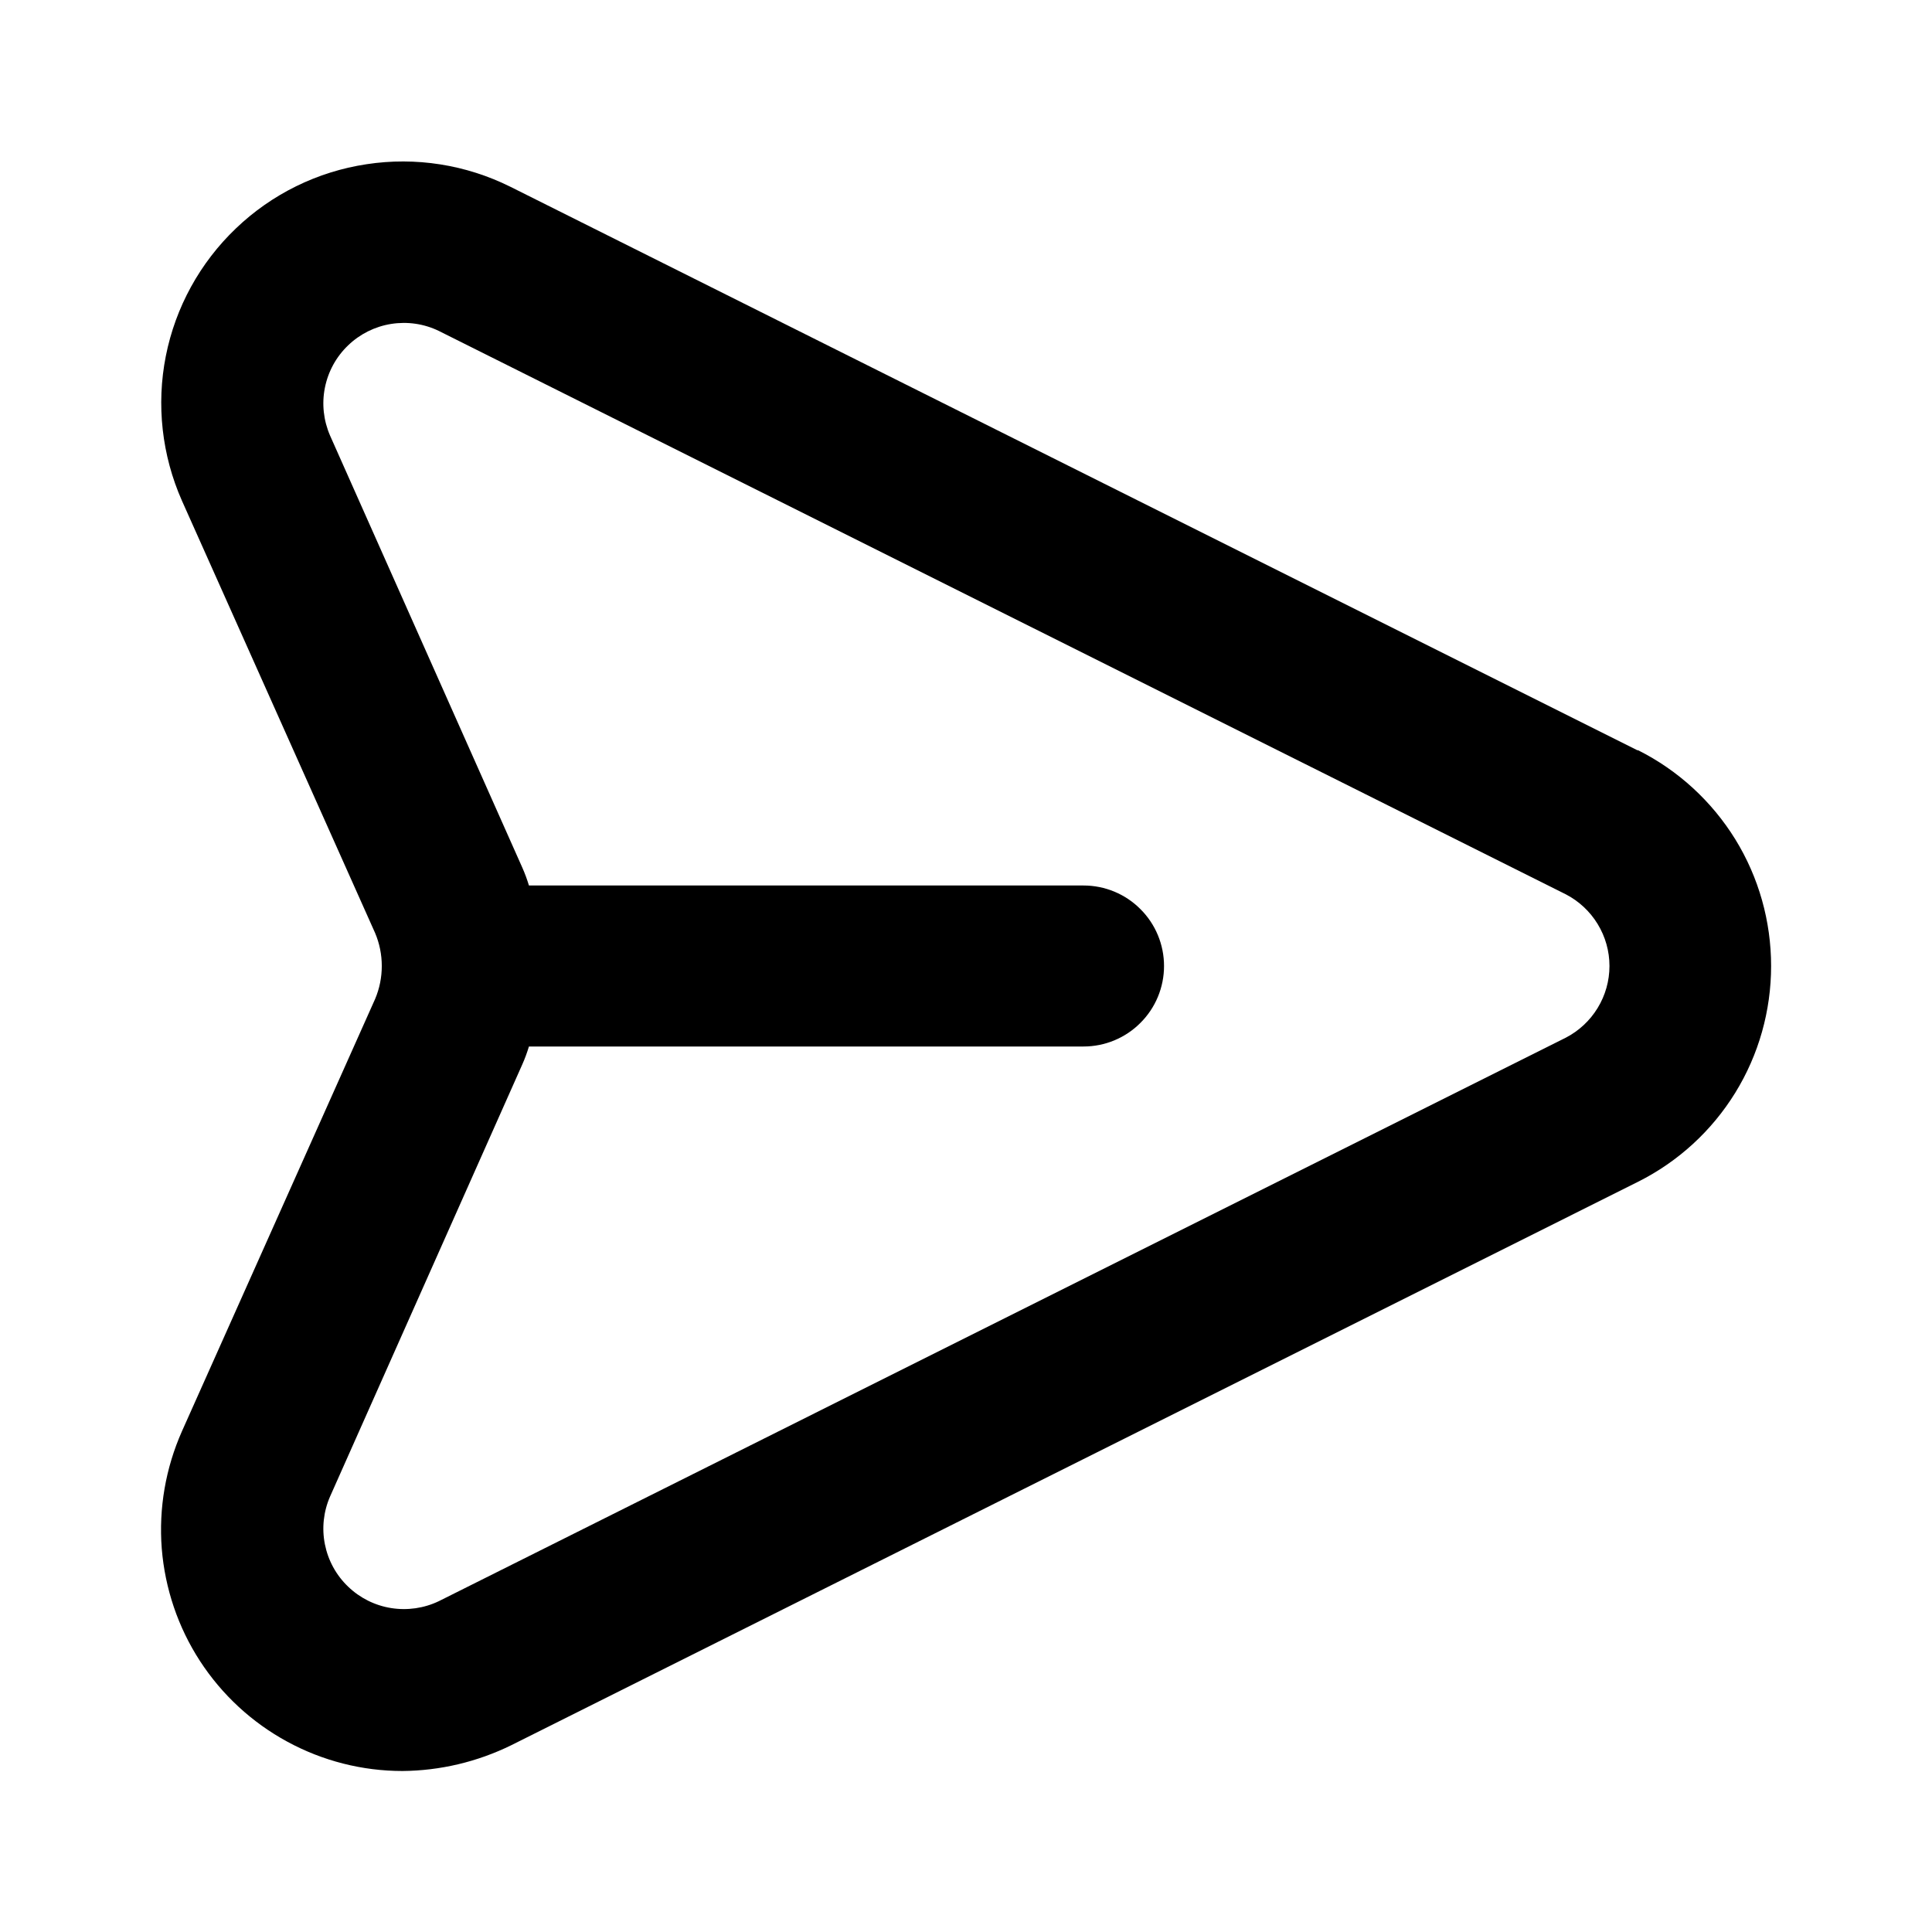 <svg width="18" height="18" viewBox="0 0 18 18" fill="none" xmlns="http://www.w3.org/2000/svg">
<path d="M15.255 6.99L4.755 1.74C4.341 1.534 3.873 1.46 3.415 1.53C2.957 1.599 2.532 1.808 2.198 2.128C1.863 2.448 1.635 2.863 1.545 3.317C1.455 3.771 1.508 4.242 1.695 4.665L3.495 8.693C3.536 8.79 3.557 8.894 3.557 9C3.557 9.106 3.536 9.21 3.495 9.307L1.695 13.335C1.543 13.678 1.478 14.053 1.507 14.427C1.537 14.8 1.659 15.161 1.863 15.475C2.068 15.79 2.347 16.048 2.677 16.227C3.006 16.406 3.375 16.5 3.75 16.5C4.101 16.497 4.447 16.415 4.763 16.26L15.262 11.01C15.635 10.823 15.948 10.536 16.167 10.181C16.386 9.826 16.501 9.417 16.501 9C16.501 8.583 16.386 8.174 16.167 7.819C15.948 7.465 15.635 7.177 15.262 6.99H15.255ZM14.588 9.668L4.088 14.918C3.95 14.984 3.795 15.006 3.644 14.982C3.493 14.958 3.353 14.888 3.243 14.782C3.132 14.676 3.057 14.538 3.027 14.388C2.997 14.238 3.014 14.083 3.075 13.943L4.867 9.915C4.891 9.861 4.911 9.806 4.928 9.75H10.095C10.294 9.75 10.485 9.671 10.625 9.53C10.766 9.39 10.845 9.199 10.845 9C10.845 8.801 10.766 8.61 10.625 8.47C10.485 8.329 10.294 8.25 10.095 8.25H4.928C4.911 8.194 4.891 8.139 4.867 8.085L3.075 4.058C3.014 3.917 2.997 3.762 3.027 3.612C3.057 3.462 3.132 3.324 3.243 3.218C3.353 3.112 3.493 3.042 3.644 3.018C3.795 2.994 3.95 3.016 4.088 3.083L14.588 8.332C14.71 8.395 14.813 8.491 14.885 8.609C14.957 8.727 14.995 8.862 14.995 9C14.995 9.138 14.957 9.273 14.885 9.391C14.813 9.509 14.71 9.605 14.588 9.668Z" fill="black"/>
</svg>
